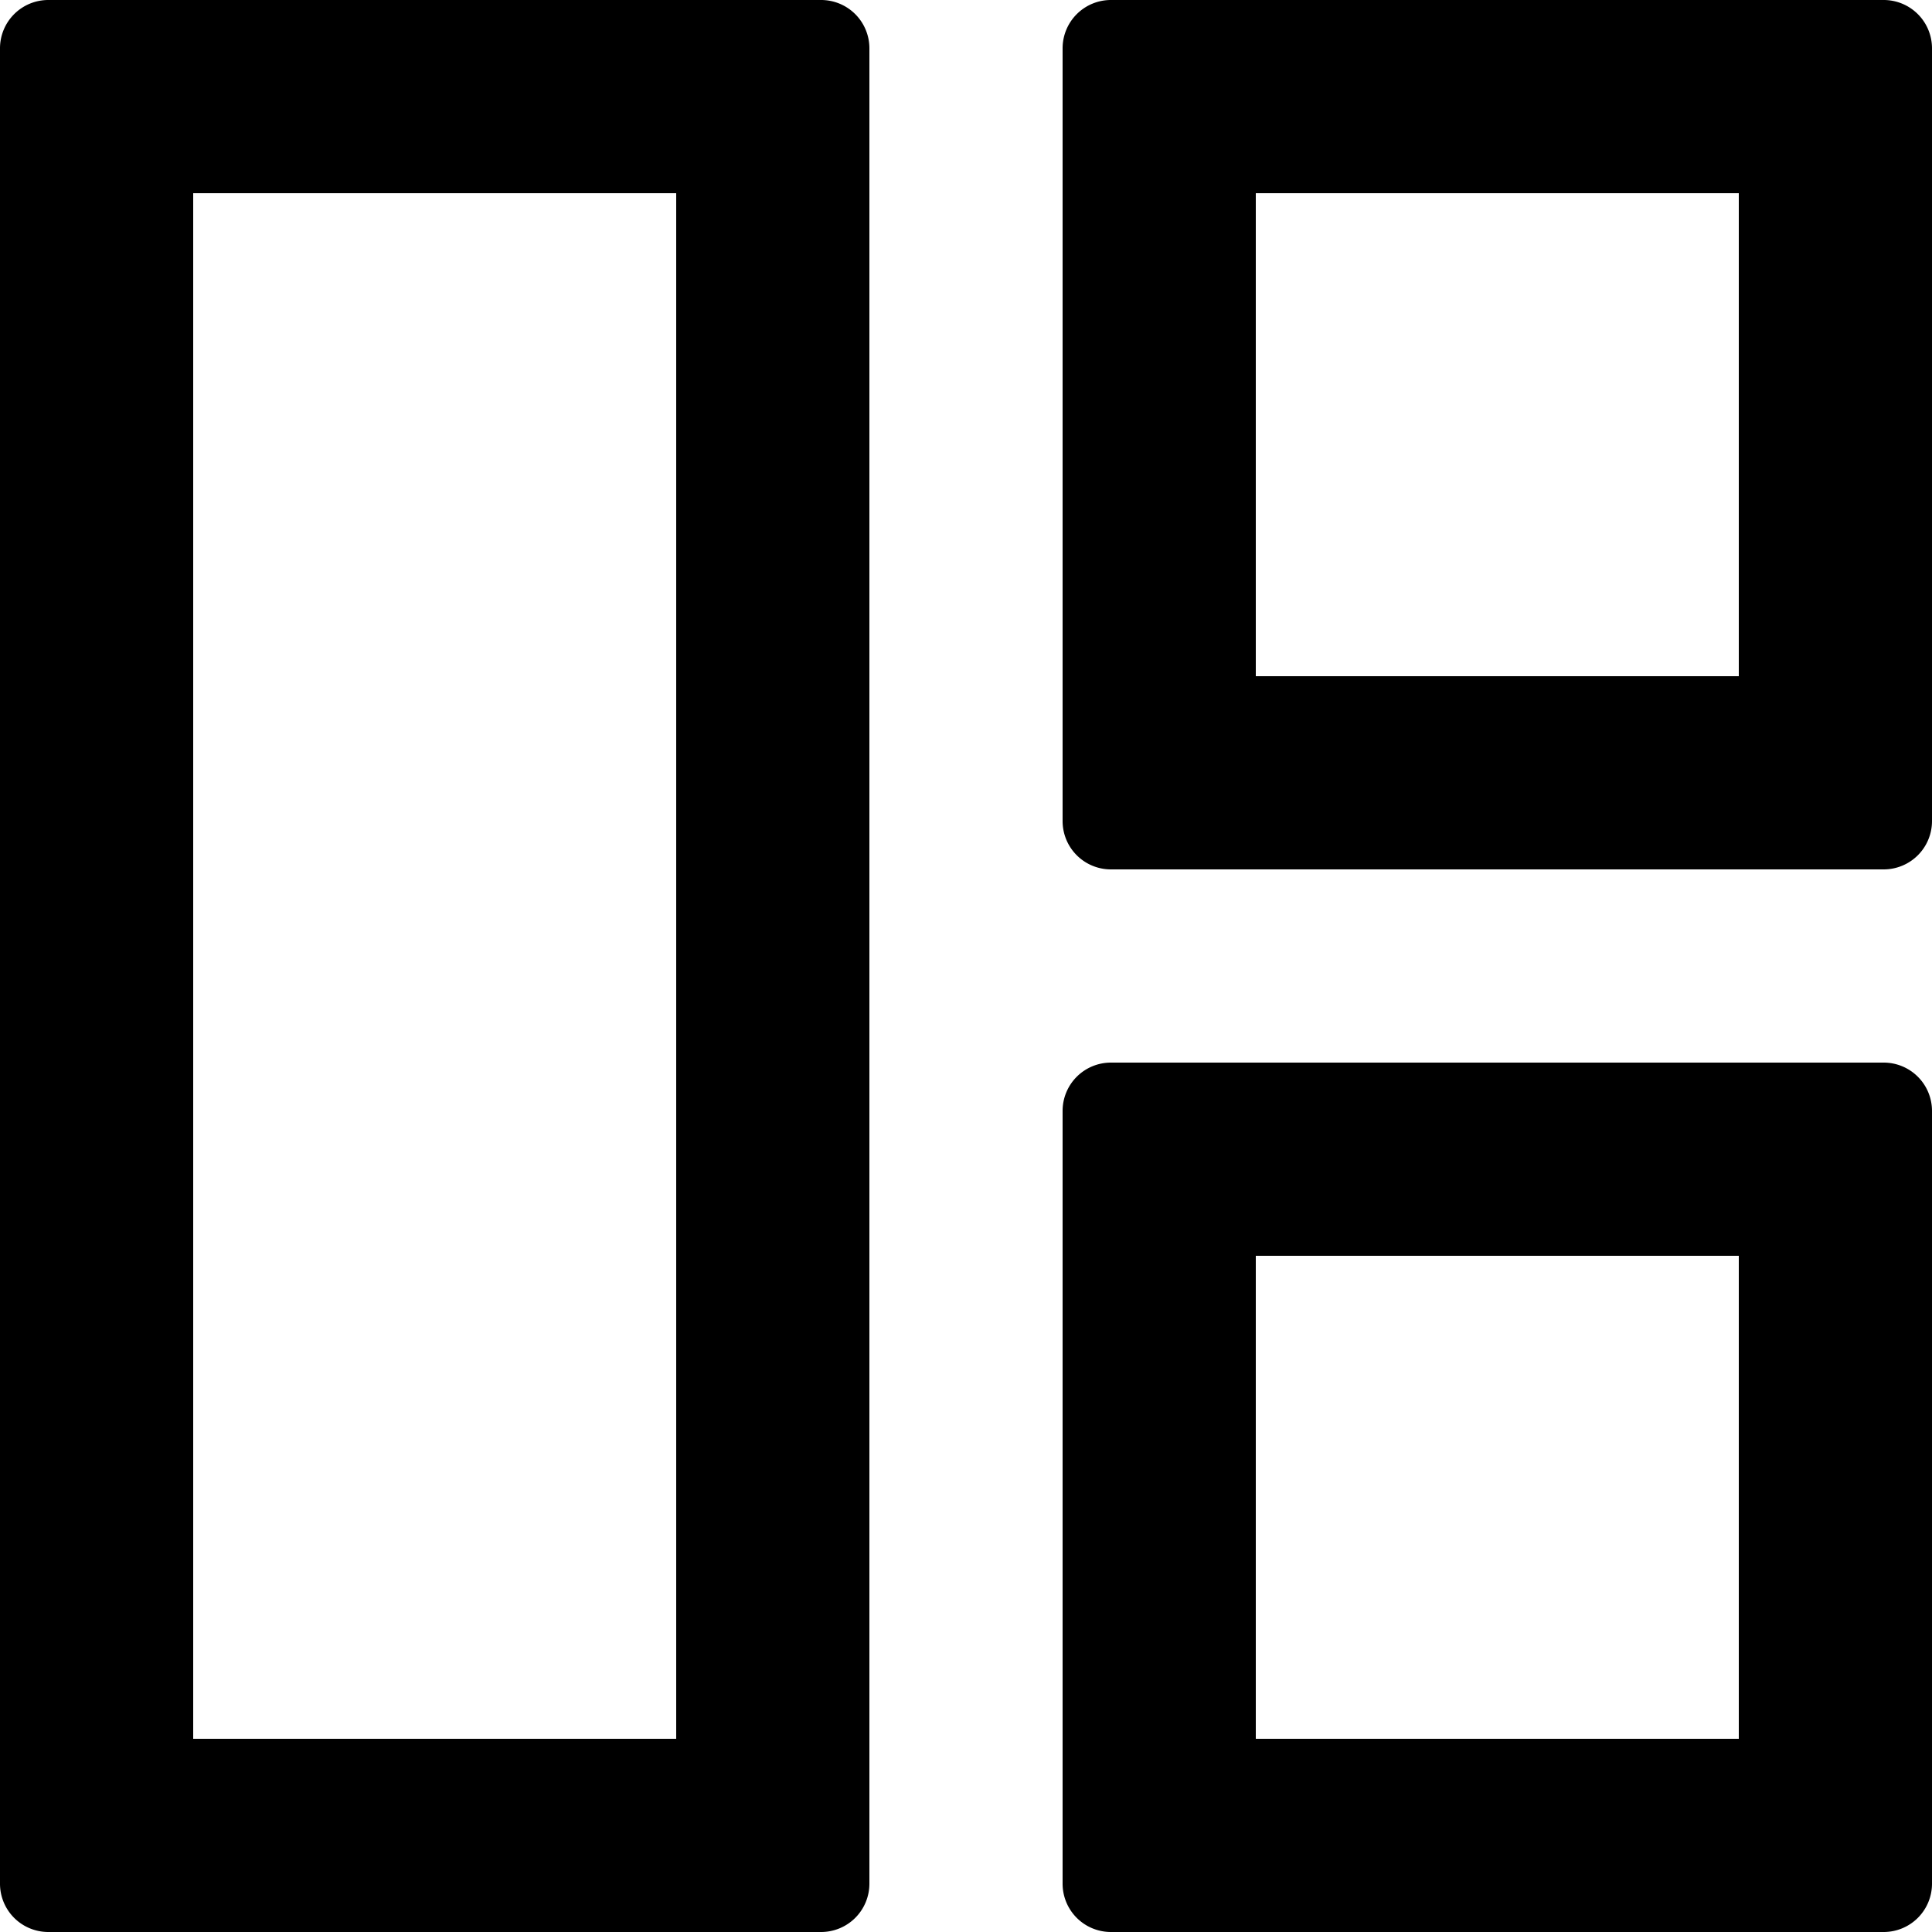 <svg xmlns="http://www.w3.org/2000/svg" width="20" height="20" viewBox="0 0 20 20">
  <g transform="translate(-20 -80)">
    <path d="M28.5,80h-8a.5.5,0,0,0-.5.5v19a.5.5,0,0,0,.5.5h8a.5.5,0,0,0,.5-.5v-19A.5.5,0,0,0,28.5,80ZM27,98H22V82h5Z"/>
    <path d="M39.5,80h-8a.5.5,0,0,0-.5.5v8a.5.5,0,0,0,.5.5h8a.5.5,0,0,0,.5-.5v-8A.5.5,0,0,0,39.5,80ZM38,87H33V82h5Z"/>
    <path d="M39.5,91h-8a.5.5,0,0,0-.5.5v8a.5.5,0,0,0,.5.5h8a.5.5,0,0,0,.5-.5v-8A.5.5,0,0,0,39.5,91ZM38,98H33V93h5Z"/>
  </g>
</svg>
